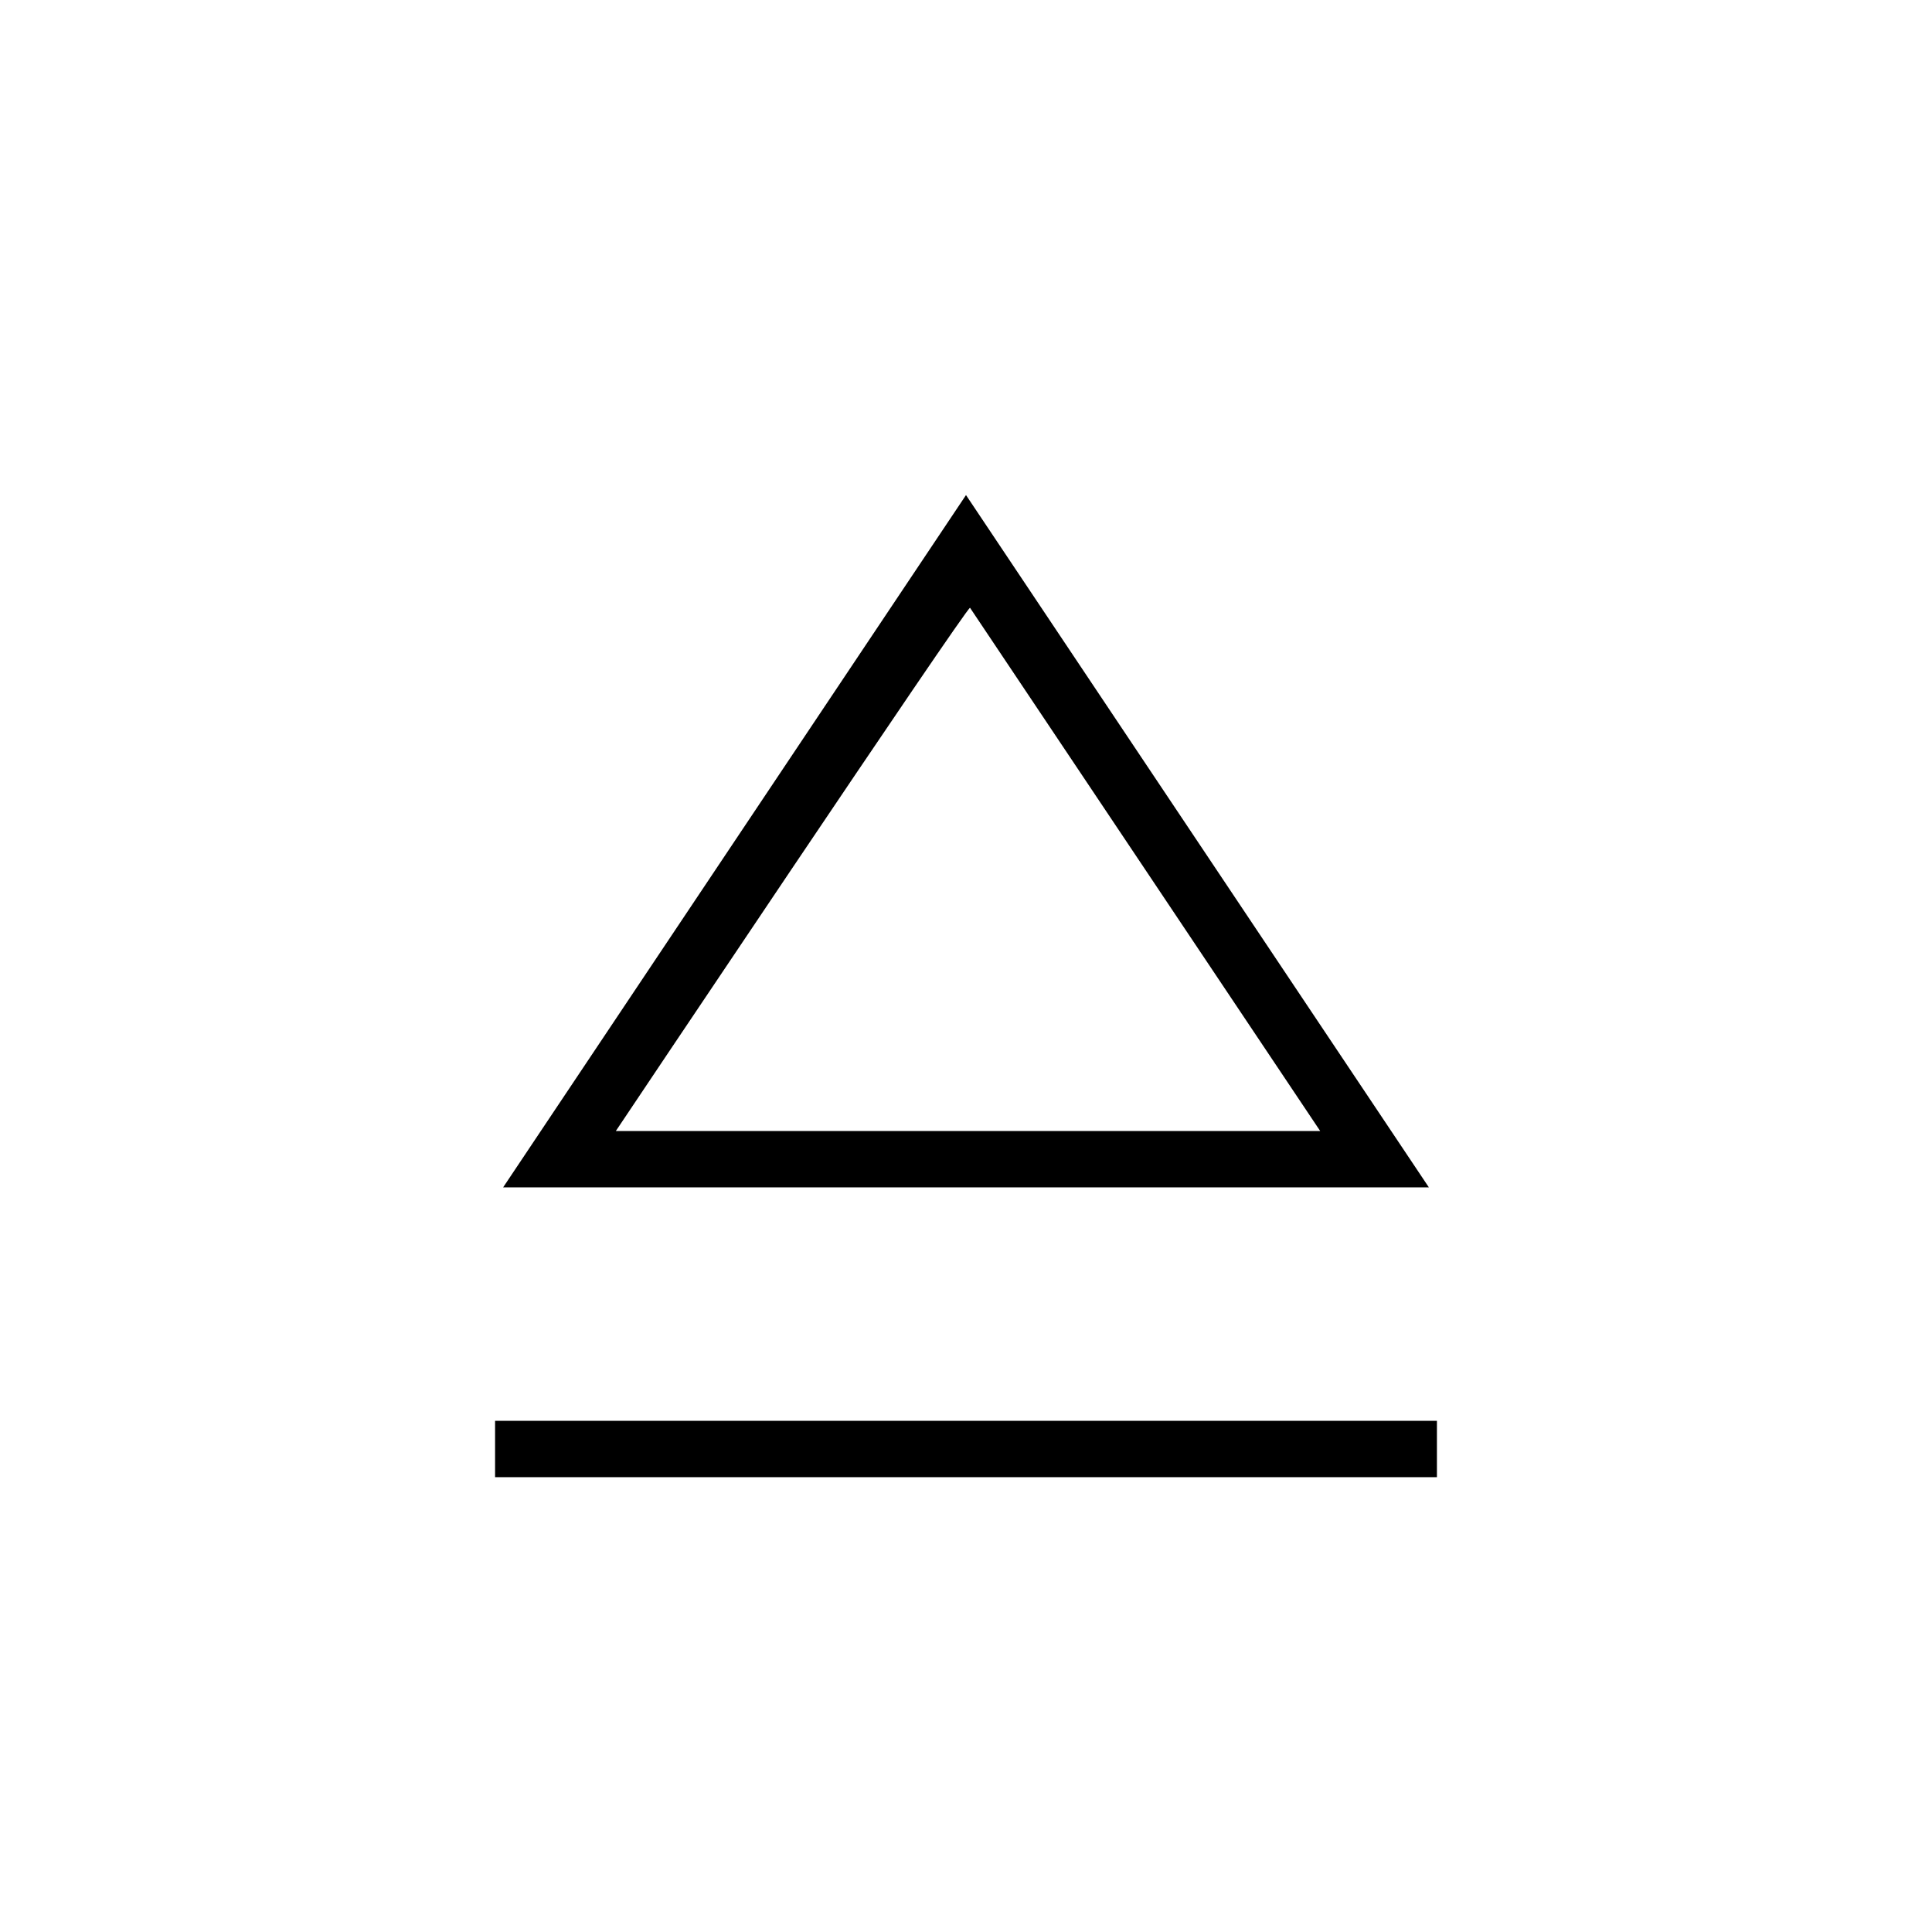 <?xml version="1.0" encoding="utf-8"?>
<!-- Generator: Adobe Illustrator 26.3.1, SVG Export Plug-In . SVG Version: 6.00 Build 0)  -->
<svg version="1.1" id="Слой_1" xmlns="http://www.w3.org/2000/svg" xmlns:xlink="http://www.w3.org/1999/xlink" x="0px" y="0px"
	 viewBox="0 0 48 48" style="enable-background:new 0 0 48 48;" xml:space="preserve">
<path d="M12.3,36.7v-1.4h23.4v1.4H12.3z M12.5,29.5L24,12.3l11.5,17.2H12.5z M15.3,28.1h17.5l-8.7-13C24,15.1,15.3,28.1,15.3,28.1z"
	/>
</svg>
